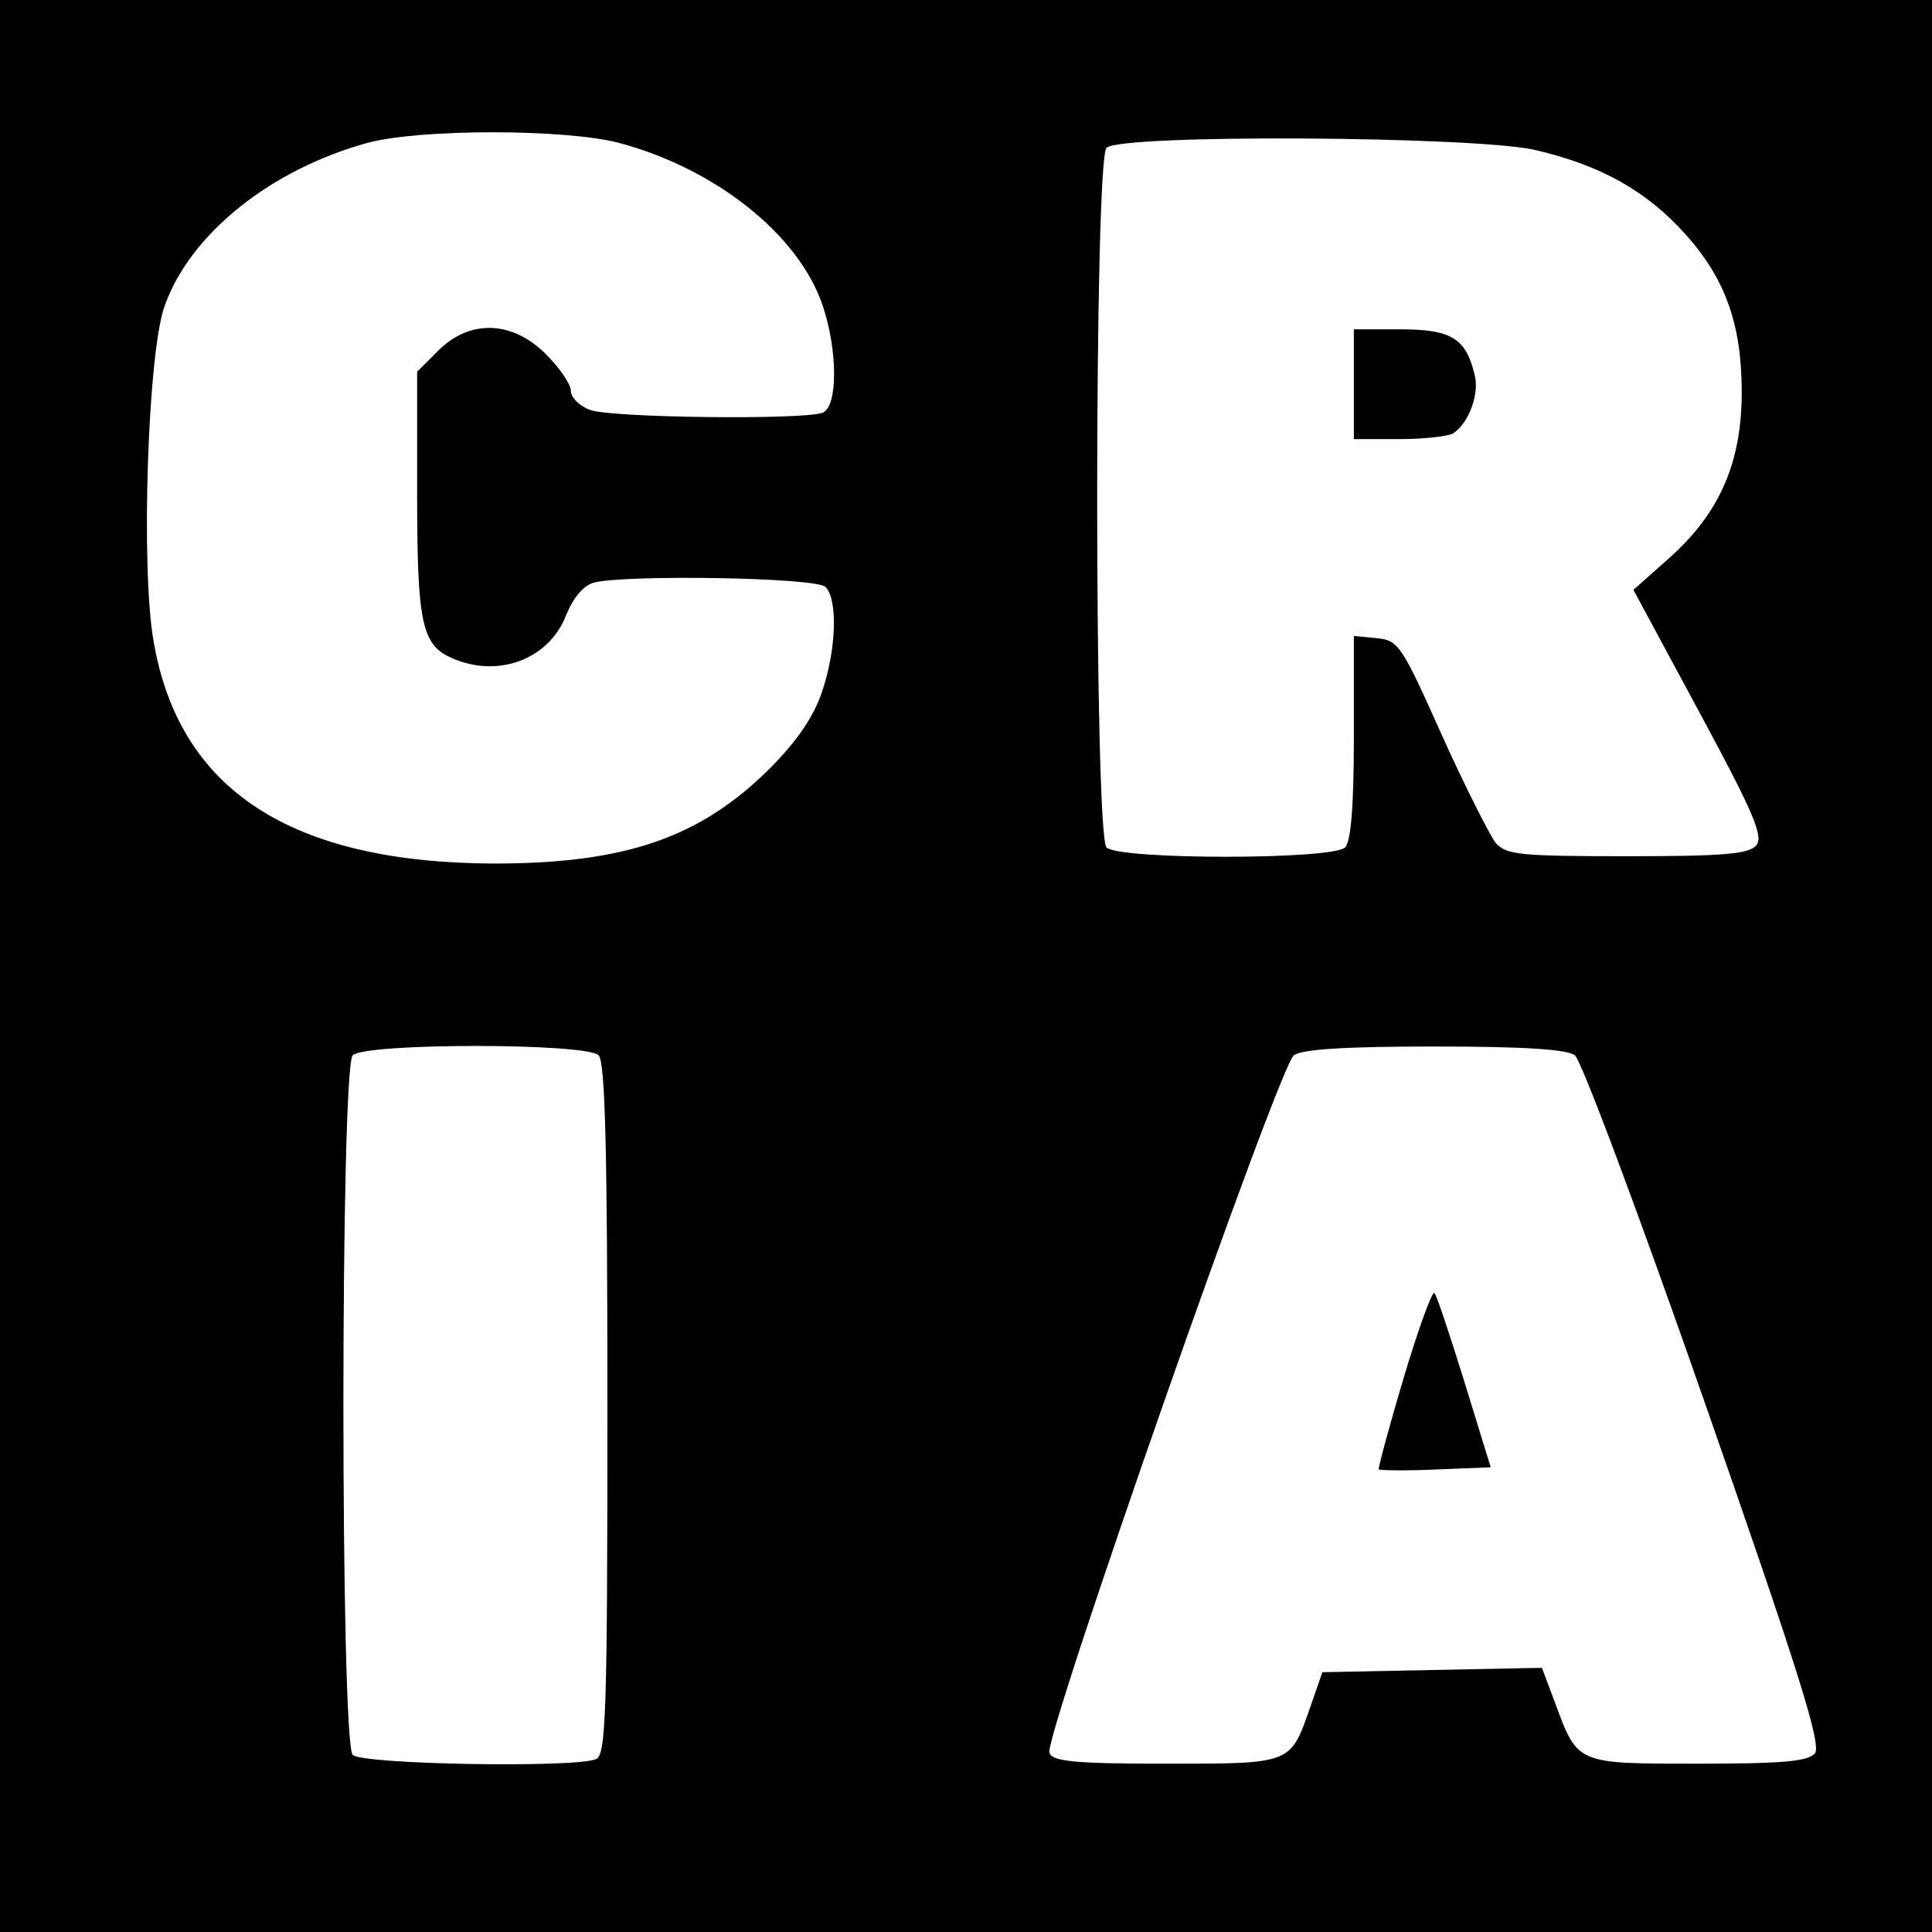 <?xml version="1.0" standalone="no"?>
<!DOCTYPE svg PUBLIC "-//W3C//DTD SVG 20010904//EN"
 "http://www.w3.org/TR/2001/REC-SVG-20010904/DTD/svg10.dtd">
<svg version="1.0" xmlns="http://www.w3.org/2000/svg"
 width="264pt" height="264pt" viewBox="0 0 264 264"
 preserveAspectRatio="xMidYMid meet">
<g transform="translate(0,264) scale(0.1,-0.1)"
fill="#000000" stroke="none">
<path d="M0 1320 l0 -1320 1320 0 1320 0 0 1320 0 1320 -1320 0 -1320 0 0
-1320z m845 1125 c132 -35 246 -125 279 -222 21 -62 21 -139 0 -147 -26 -10
-291 -7 -318 4 -14 5 -26 17 -26 26 0 9 -15 31 -34 50 -46 46 -104 48 -147 5
l-29 -29 0 -166 c0 -176 6 -207 47 -225 62 -28 132 -3 156 57 10 25 24 42 39
46 44 11 303 7 316 -6 17 -17 15 -86 -5 -144 -11 -33 -34 -67 -72 -105 -95
-94 -197 -129 -376 -129 -277 1 -430 100 -465 303 -18 100 -8 397 15 459 35
99 146 187 278 223 72 19 267 19 342 0z m1253 -10 c90 -21 152 -56 205 -115
55 -61 77 -124 77 -216 0 -94 -29 -162 -94 -222 l-54 -48 90 -167 c74 -137 88
-170 78 -182 -10 -12 -44 -15 -176 -15 -147 0 -166 2 -180 18 -8 10 -42 77
-74 148 -55 123 -59 129 -89 132 l-31 3 0 -138 c0 -95 -4 -143 -12 -151 -17
-17 -309 -17 -326 0 -17 17 -17 939 0 956 19 19 504 16 586 -3z m-1280 -1237
c9 -9 12 -130 12 -484 0 -421 -2 -473 -16 -478 -31 -12 -319 -7 -332 6 -17 17
-17 939 0 956 17 17 319 17 336 0z m1334 0 c9 -7 89 -221 178 -476 130 -372
159 -466 150 -478 -10 -11 -44 -14 -160 -14 -166 0 -164 -1 -195 83 l-18 48
-150 -3 -150 -3 -16 -46 c-28 -80 -24 -79 -198 -79 -125 0 -155 3 -159 15 -8
20 313 937 334 953 11 8 66 12 192 12 126 0 181 -4 192 -12z"/>
<path d="M1850 2115 l0 -75 63 0 c34 0 67 4 73 8 21 14 36 54 29 80 -12 50
-32 62 -102 62 l-63 0 0 -75z"/>
<path d="M1918 757 c-20 -67 -35 -123 -34 -125 2 -1 37 -2 78 0 l75 3 -36 117
c-20 64 -38 119 -41 121 -3 3 -22 -49 -42 -116z"/>
</g>
</svg>
